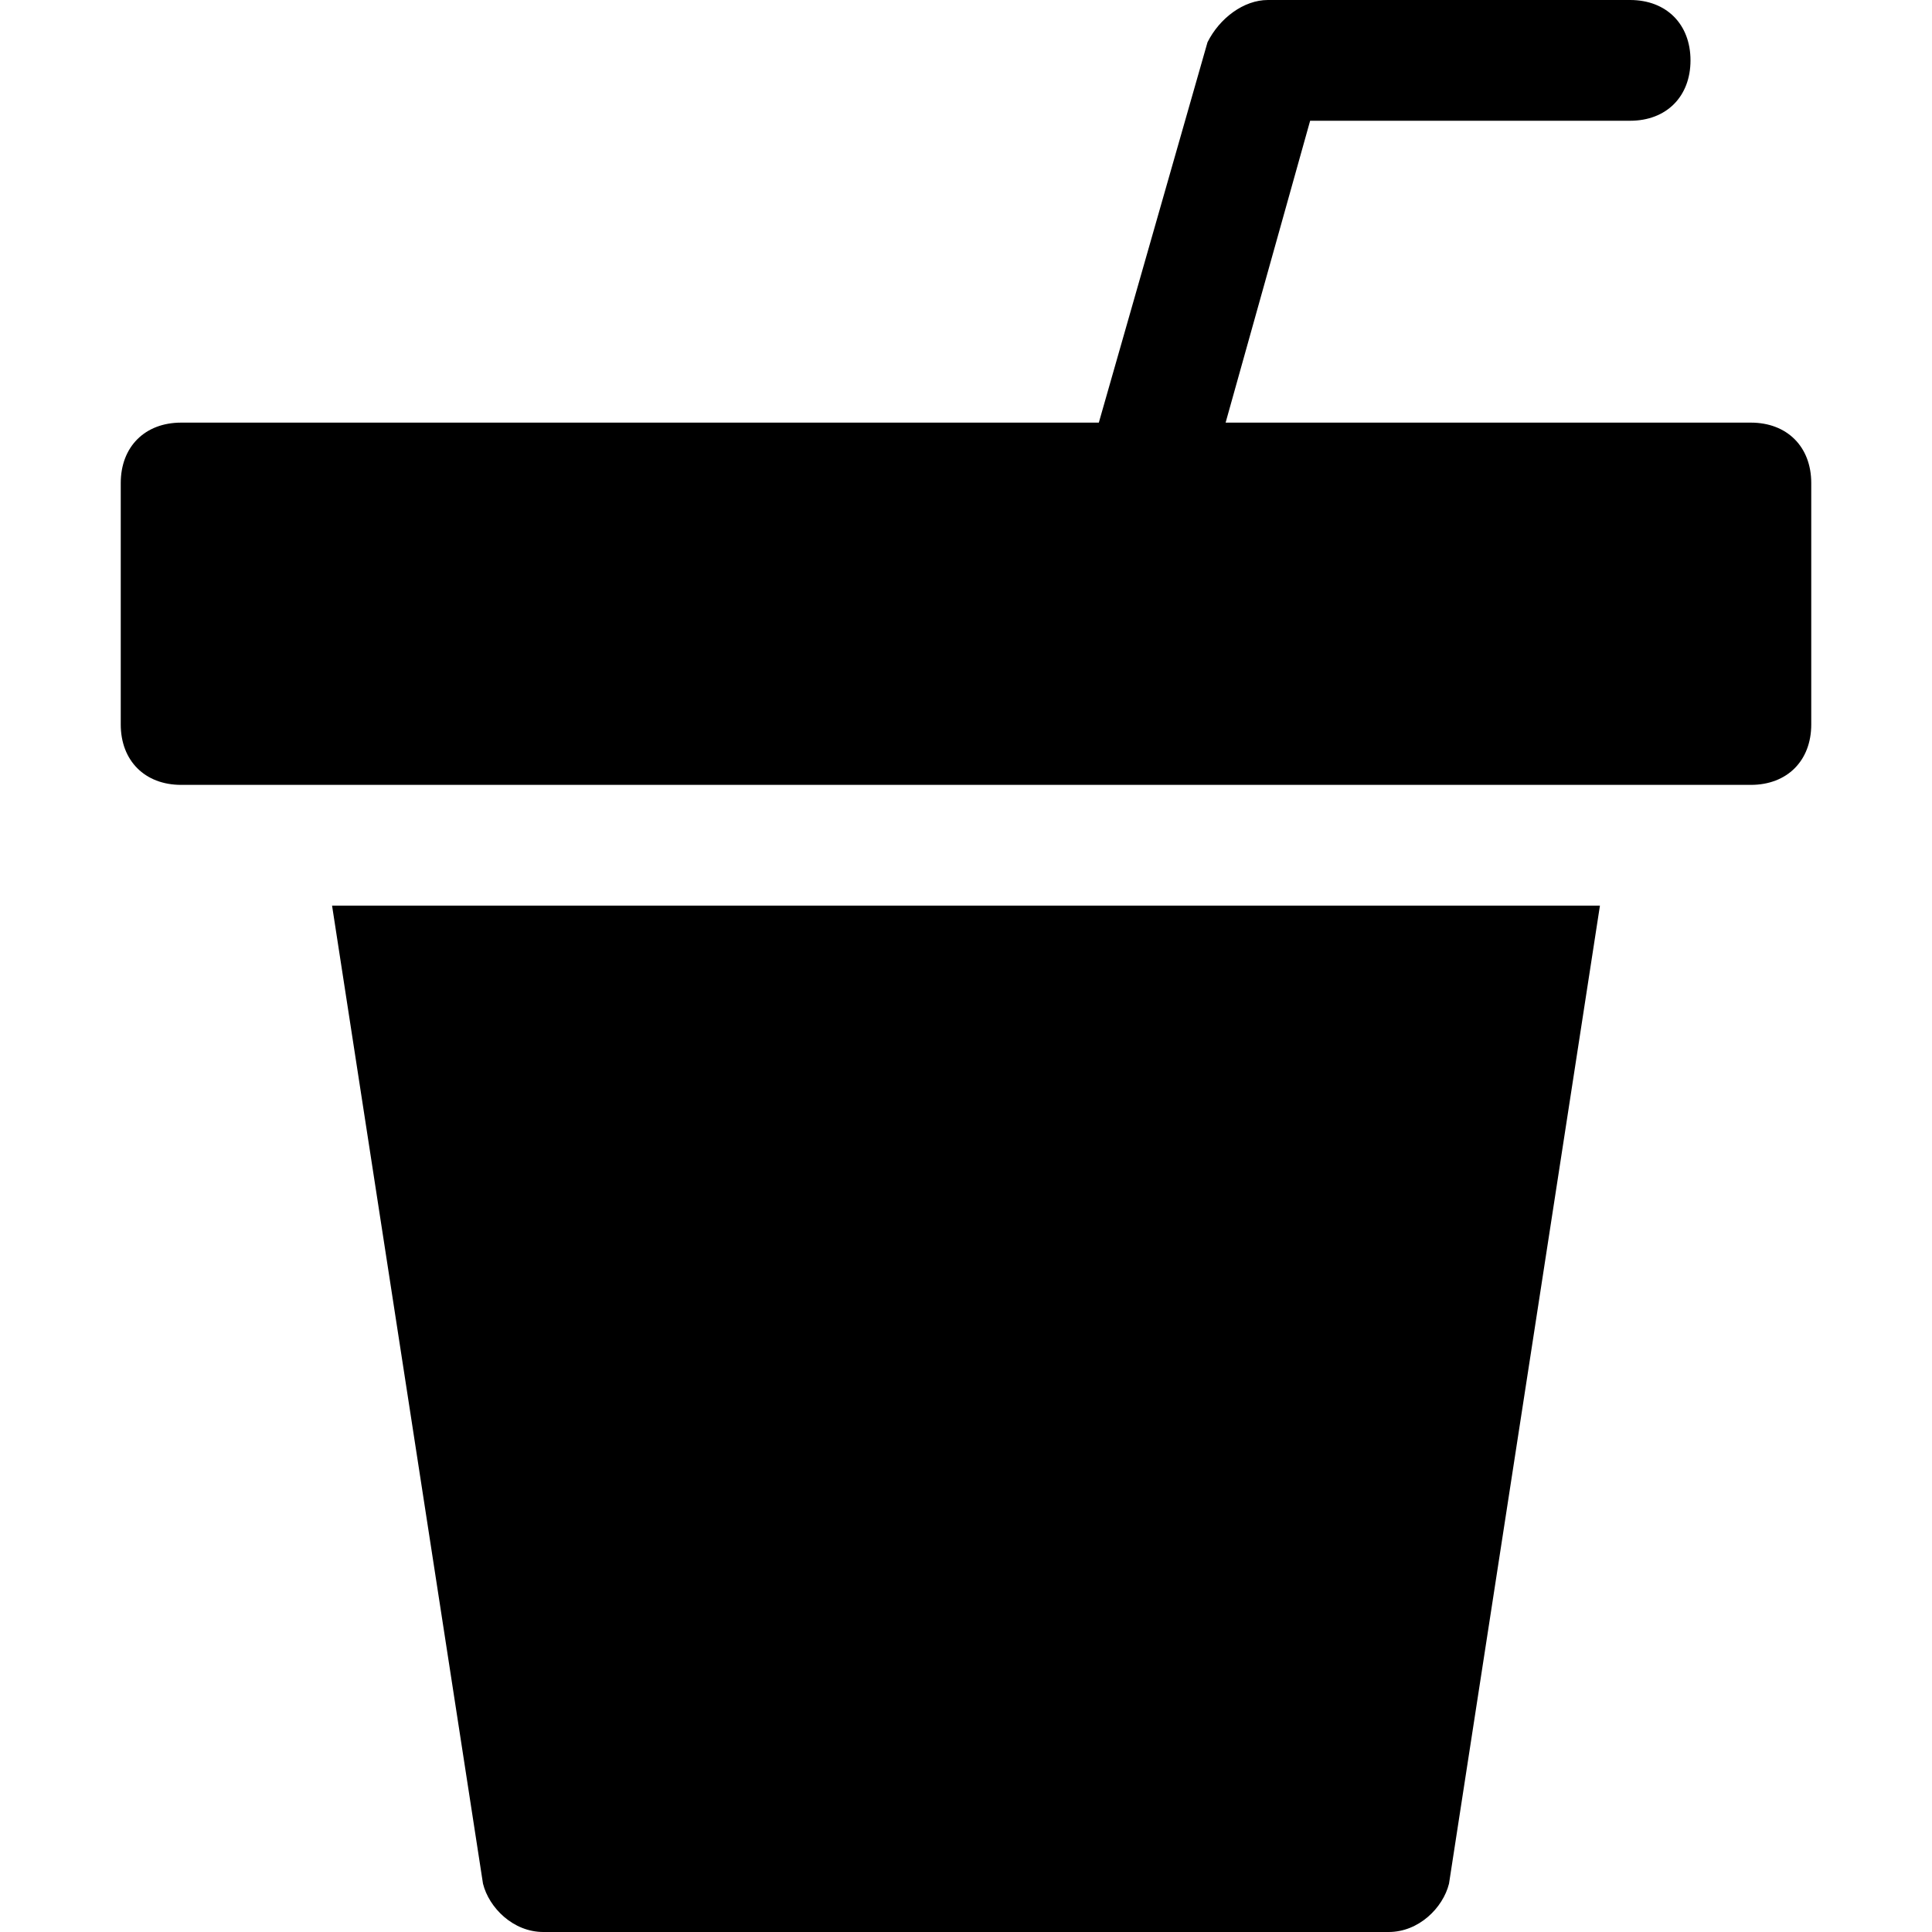 <?xml version="1.0" encoding="utf-8"?>
<!-- Generator: Adobe Illustrator 19.0.1, SVG Export Plug-In . SVG Version: 6.00 Build 0)  -->
<!DOCTYPE svg PUBLIC "-//W3C//DTD SVG 1.1//EN" "http://www.w3.org/Graphics/SVG/1.1/DTD/svg11.dtd">
<svg version="1.1" id="Layer_1" xmlns="http://www.w3.org/2000/svg" xmlns:xlink="http://www.w3.org/1999/xlink" x="0px" y="0px"
	 width="32px" height="32px" viewBox="0 0 32 32" enable-background="new 0 0 32 32" xml:space="preserve">
<path d="M30,12V8c0-0.6-0.4-1-1-1h-8.7l1.4-5H27c0.6,0,1-0.4,1-1s-0.4-1-1-1h-6c-0.4,0-0.8,0.3-1,0.7L18.2,7H3C2.4,7,2,7.4,2,8v4
	c0,0.6,0.4,1,1,1h26C29.6,13,30,12.6,30,12z"/>
<path d="M9,32h14c0.5,0,0.9-0.4,1-0.8L26.5,15H5.5L8,31.2C8.1,31.6,8.5,32,9,32z"/>
</svg>
